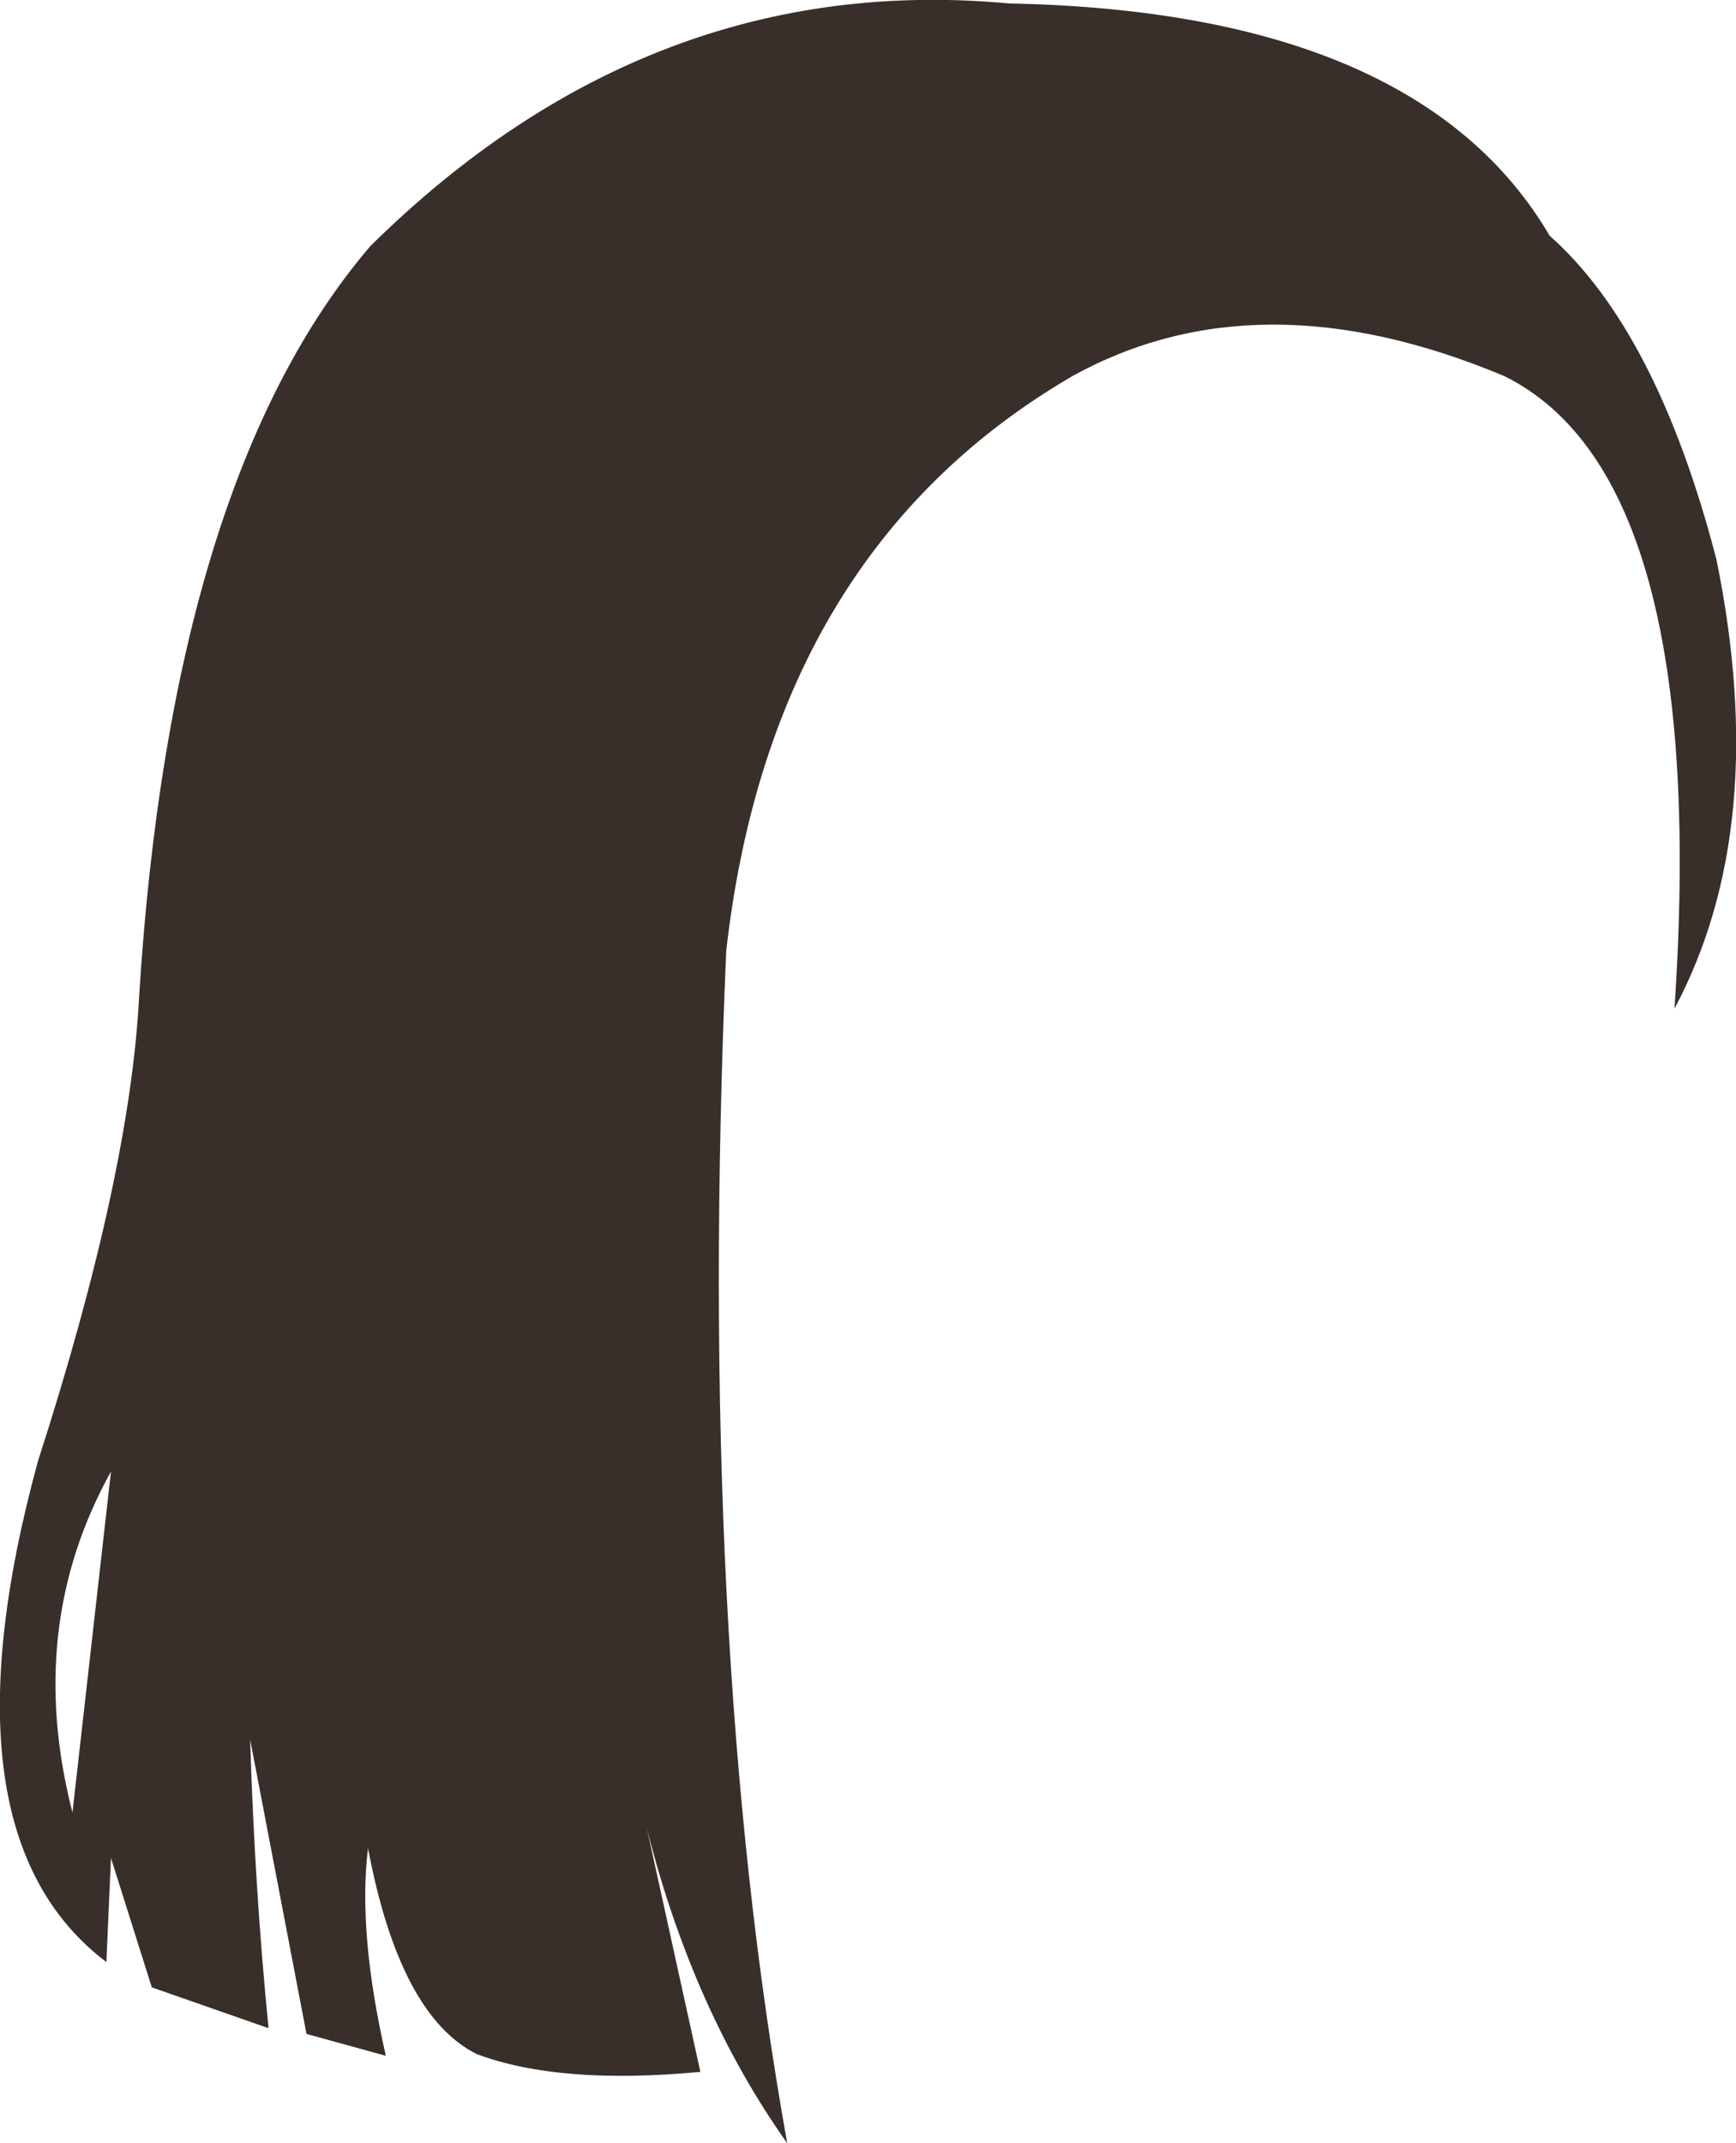 <?xml version="1.0" encoding="UTF-8" standalone="no"?>
<svg xmlns:xlink="http://www.w3.org/1999/xlink" height="186.35px" width="150.95px" xmlns="http://www.w3.org/2000/svg">
  <g transform="matrix(1.0, 0.0, 0.0, 1.0, 75.5, 93.15)">
    <path d="M-69.2 64.45 L-65.85 34.8 Q-73.35 48.3 -69.2 64.45 M-19.25 65.85 L-14.6 87.0 Q-26.85 88.15 -34.05 85.45 -40.75 82.1 -43.5 67.55 -44.4 74.85 -41.95 85.6 L-48.85 83.7 -53.75 58.1 Q-53.35 71.1 -52.15 83.2 L-62.3 79.65 -65.85 68.4 -66.25 77.45 Q-81.05 66.25 -72.2 33.9 -64.2 9.1 -63.4 -6.55 -60.6 -51.5 -43.3 -71.75 -19.0 -95.75 12.25 -92.85 47.8 -92.15 59.25 -72.65 68.6 -64.35 73.75 -44.5 78.5 -21.2 70.1 -5.45 73.2 -51.6 55.3 -60.45 33.95 -69.4 17.75 -60.45 -8.4 -45.2 -12.35 -10.5 -14.95 49.15 -7.05 93.2 -15.25 81.65 -19.25 65.85" fill="#382f2a" fill-rule="evenodd" stroke="none"/>
  </g>
</svg>
